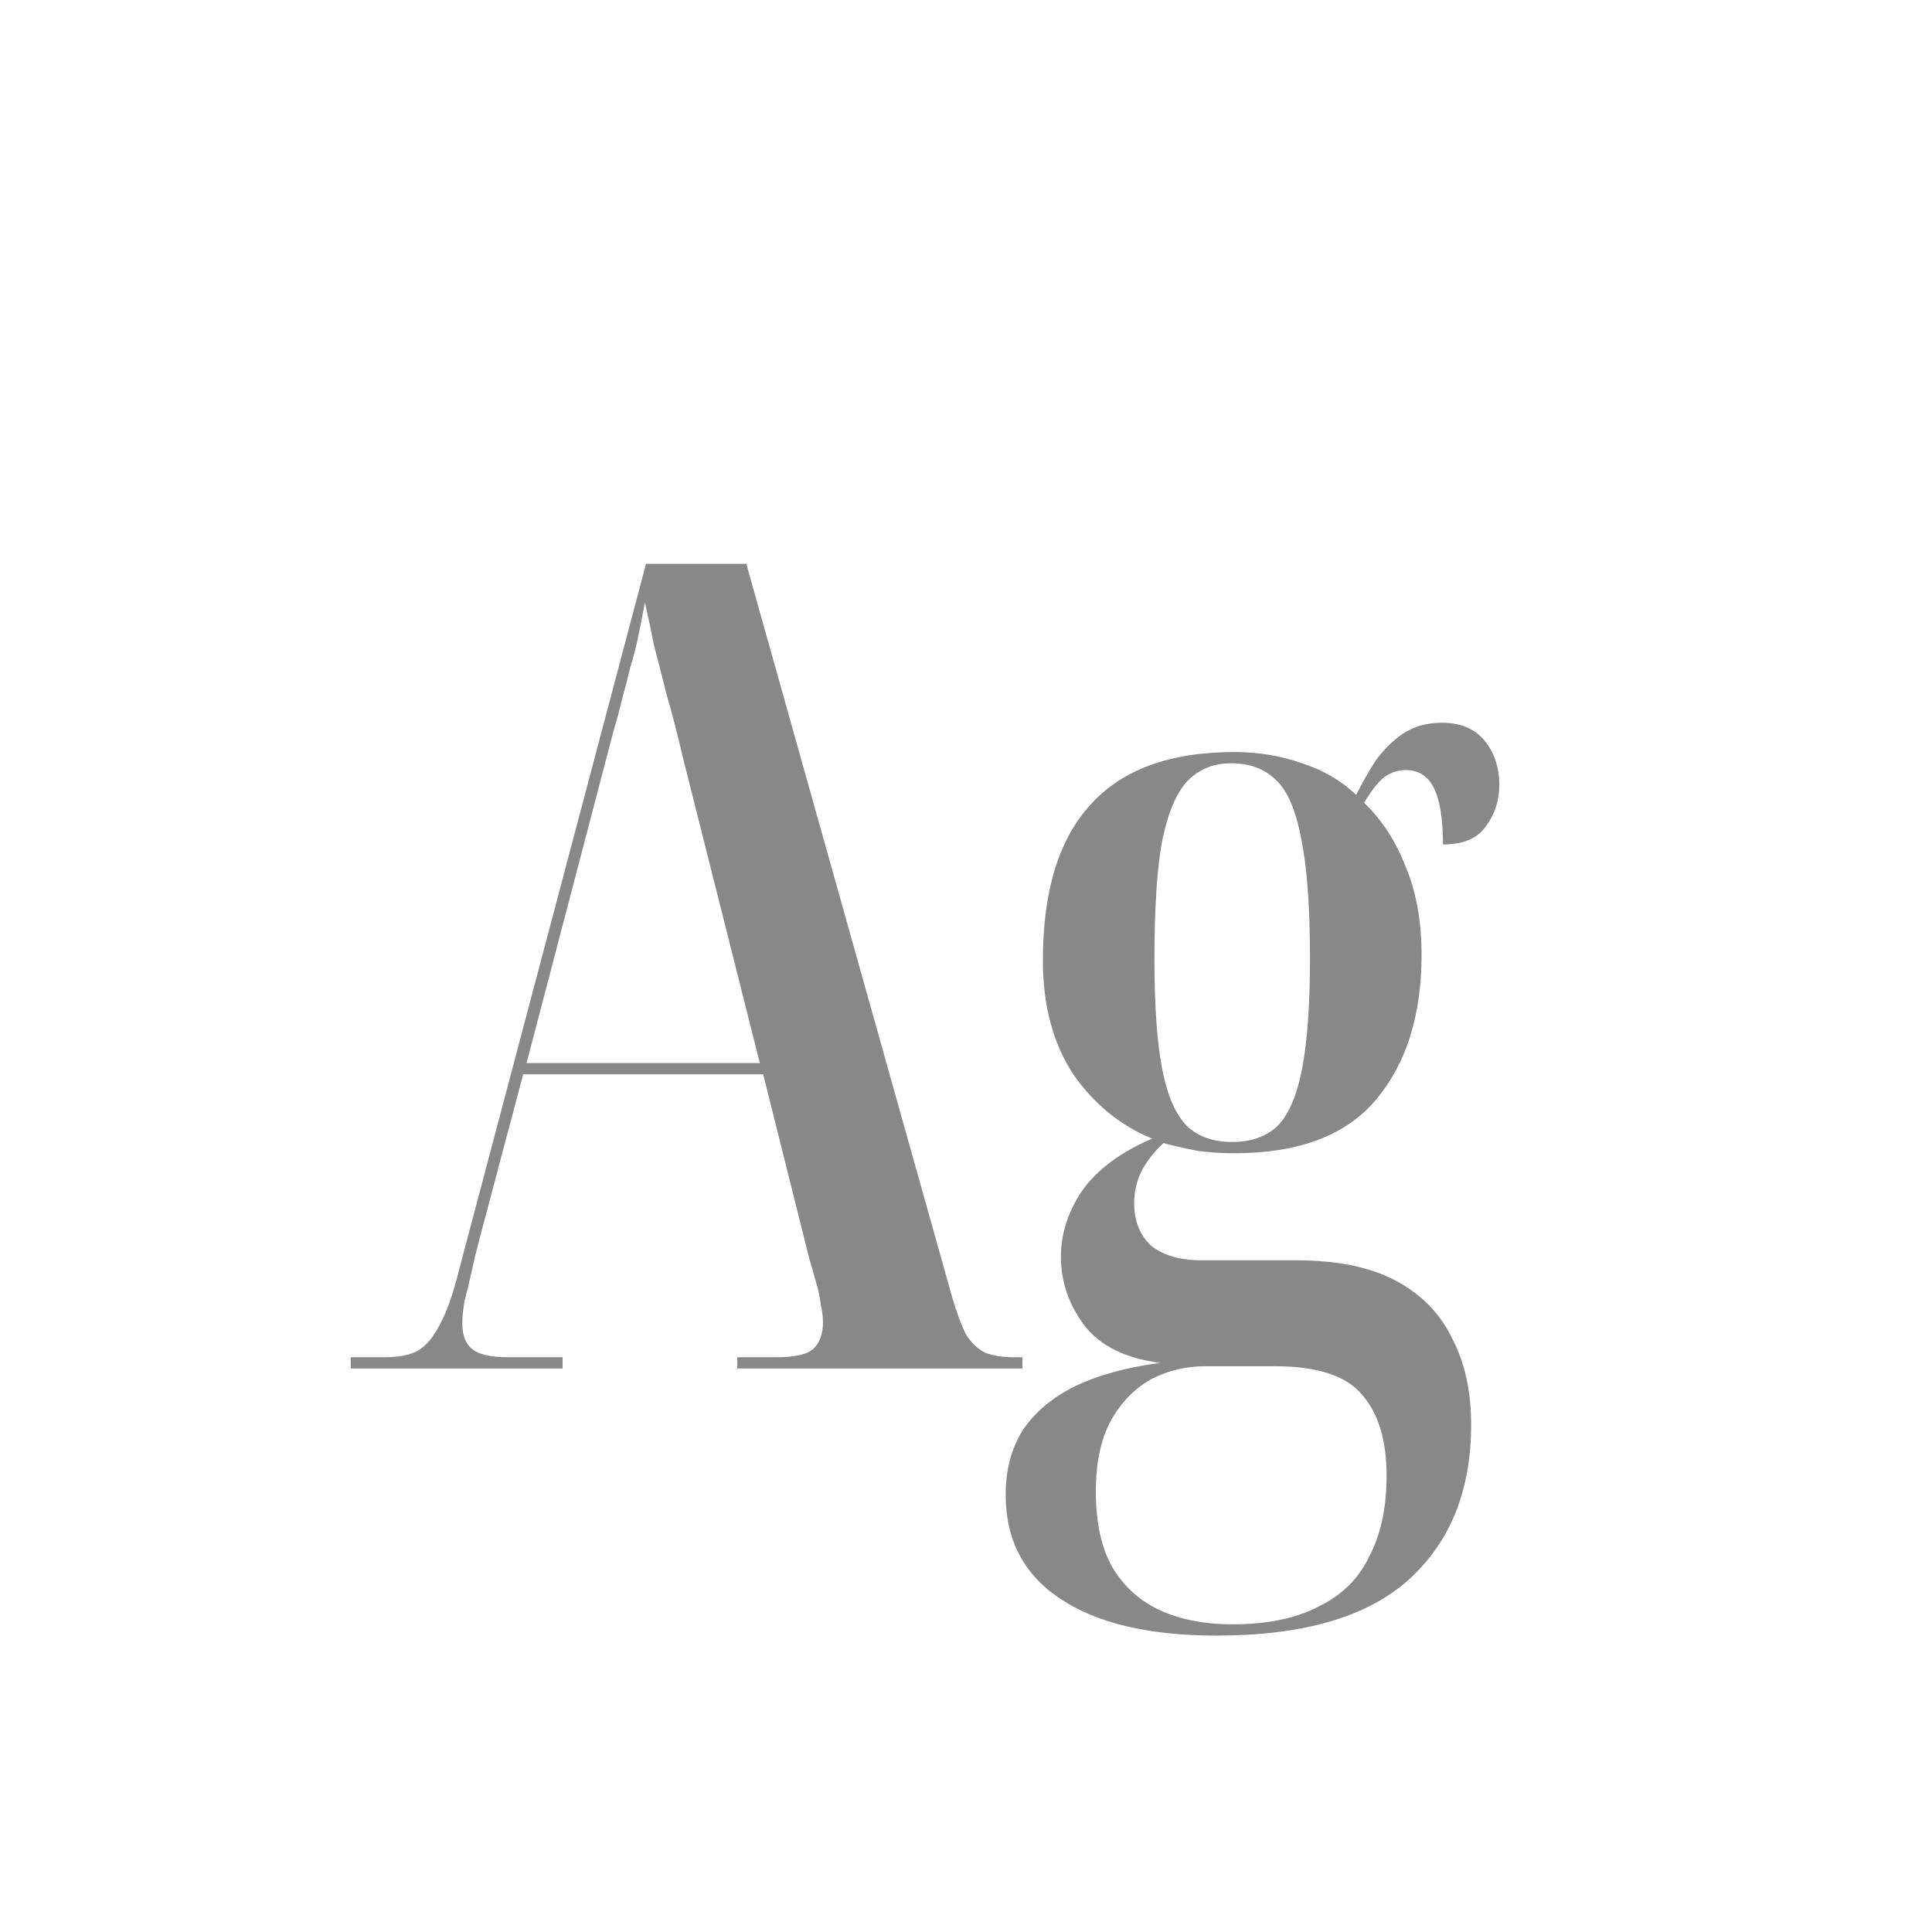 <svg width="24" height="24" viewBox="0 0 24 24" fill="none" xmlns="http://www.w3.org/2000/svg">
<path d="M4.357 17V16.86H4.777C4.955 16.86 5.095 16.832 5.197 16.776C5.3 16.711 5.389 16.603 5.463 16.454C5.547 16.305 5.627 16.081 5.701 15.782L8.025 7.004H9.271L11.833 16.132C11.889 16.319 11.945 16.468 12.001 16.58C12.067 16.683 12.146 16.757 12.239 16.804C12.333 16.841 12.449 16.86 12.589 16.86H12.701V17H9.159V16.86H9.649C9.883 16.86 10.037 16.823 10.111 16.748C10.186 16.673 10.223 16.566 10.223 16.426C10.223 16.361 10.214 16.286 10.195 16.202C10.186 16.118 10.167 16.029 10.139 15.936C10.111 15.833 10.083 15.735 10.055 15.642L9.481 13.346H6.499L5.953 15.404C5.916 15.544 5.883 15.679 5.855 15.81C5.827 15.941 5.799 16.057 5.771 16.16C5.753 16.263 5.743 16.356 5.743 16.44C5.743 16.589 5.785 16.697 5.869 16.762C5.953 16.827 6.098 16.86 6.303 16.86H6.989V17H4.357ZM6.541 13.206H9.439L8.487 9.426C8.413 9.109 8.343 8.838 8.277 8.614C8.221 8.39 8.17 8.189 8.123 8.012C8.086 7.825 8.049 7.648 8.011 7.48C7.983 7.639 7.955 7.783 7.927 7.914C7.899 8.045 7.867 8.171 7.829 8.292C7.801 8.413 7.769 8.539 7.731 8.67C7.703 8.791 7.666 8.931 7.619 9.09L6.541 13.206ZM15.111 20.318C14.271 20.318 13.622 20.164 13.165 19.856C12.717 19.557 12.493 19.128 12.493 18.568C12.493 18.26 12.563 17.994 12.703 17.77C12.852 17.546 13.067 17.364 13.347 17.224C13.636 17.084 13.991 16.986 14.411 16.93C13.982 16.874 13.669 16.72 13.473 16.468C13.277 16.207 13.179 15.922 13.179 15.614C13.179 15.325 13.268 15.049 13.445 14.788C13.632 14.527 13.921 14.312 14.313 14.144C13.921 13.985 13.594 13.719 13.333 13.346C13.081 12.963 12.955 12.492 12.955 11.932C12.955 11.073 13.151 10.429 13.543 10C13.935 9.561 14.532 9.342 15.335 9.342C15.633 9.342 15.914 9.389 16.175 9.482C16.436 9.566 16.66 9.697 16.847 9.874C16.922 9.725 17.001 9.585 17.085 9.454C17.178 9.323 17.29 9.211 17.421 9.118C17.561 9.025 17.724 8.978 17.911 8.978C18.144 8.978 18.322 9.053 18.443 9.202C18.564 9.351 18.625 9.533 18.625 9.748C18.625 9.944 18.569 10.117 18.457 10.266C18.354 10.415 18.177 10.49 17.925 10.49C17.925 10.173 17.887 9.939 17.813 9.79C17.738 9.641 17.622 9.566 17.463 9.566C17.36 9.566 17.267 9.599 17.183 9.664C17.108 9.729 17.029 9.832 16.945 9.972C17.169 10.187 17.341 10.453 17.463 10.77C17.593 11.078 17.659 11.442 17.659 11.862C17.659 12.609 17.472 13.206 17.099 13.654C16.726 14.102 16.137 14.326 15.335 14.326C15.185 14.326 15.036 14.317 14.887 14.298C14.738 14.27 14.593 14.237 14.453 14.2C14.332 14.312 14.238 14.433 14.173 14.564C14.117 14.685 14.089 14.811 14.089 14.942C14.089 15.166 14.159 15.343 14.299 15.474C14.448 15.595 14.658 15.656 14.929 15.656H16.105C16.609 15.656 17.02 15.74 17.337 15.908C17.654 16.076 17.887 16.314 18.037 16.622C18.195 16.921 18.275 17.28 18.275 17.7C18.275 18.512 18.018 19.151 17.505 19.618C16.991 20.085 16.194 20.318 15.111 20.318ZM15.307 20.178C15.745 20.178 16.105 20.103 16.385 19.954C16.674 19.814 16.884 19.604 17.015 19.324C17.155 19.053 17.225 18.722 17.225 18.33C17.225 17.891 17.122 17.555 16.917 17.322C16.721 17.089 16.361 16.972 15.839 16.972H14.971C14.738 16.972 14.518 17.023 14.313 17.126C14.107 17.238 13.94 17.406 13.809 17.63C13.678 17.863 13.613 18.162 13.613 18.526C13.613 18.918 13.683 19.235 13.823 19.478C13.972 19.721 14.173 19.898 14.425 20.01C14.677 20.122 14.971 20.178 15.307 20.178ZM15.307 14.186C15.54 14.186 15.727 14.121 15.867 13.99C16.007 13.85 16.11 13.612 16.175 13.276C16.24 12.94 16.273 12.483 16.273 11.904C16.273 11.251 16.235 10.751 16.161 10.406C16.096 10.061 15.993 9.823 15.853 9.692C15.713 9.552 15.526 9.482 15.293 9.482C15.078 9.482 14.901 9.552 14.761 9.692C14.621 9.832 14.514 10.079 14.439 10.434C14.373 10.779 14.341 11.274 14.341 11.918C14.341 12.497 14.373 12.954 14.439 13.29C14.504 13.617 14.607 13.85 14.747 13.99C14.887 14.121 15.073 14.186 15.307 14.186Z" fill="#888888"/>
</svg>
